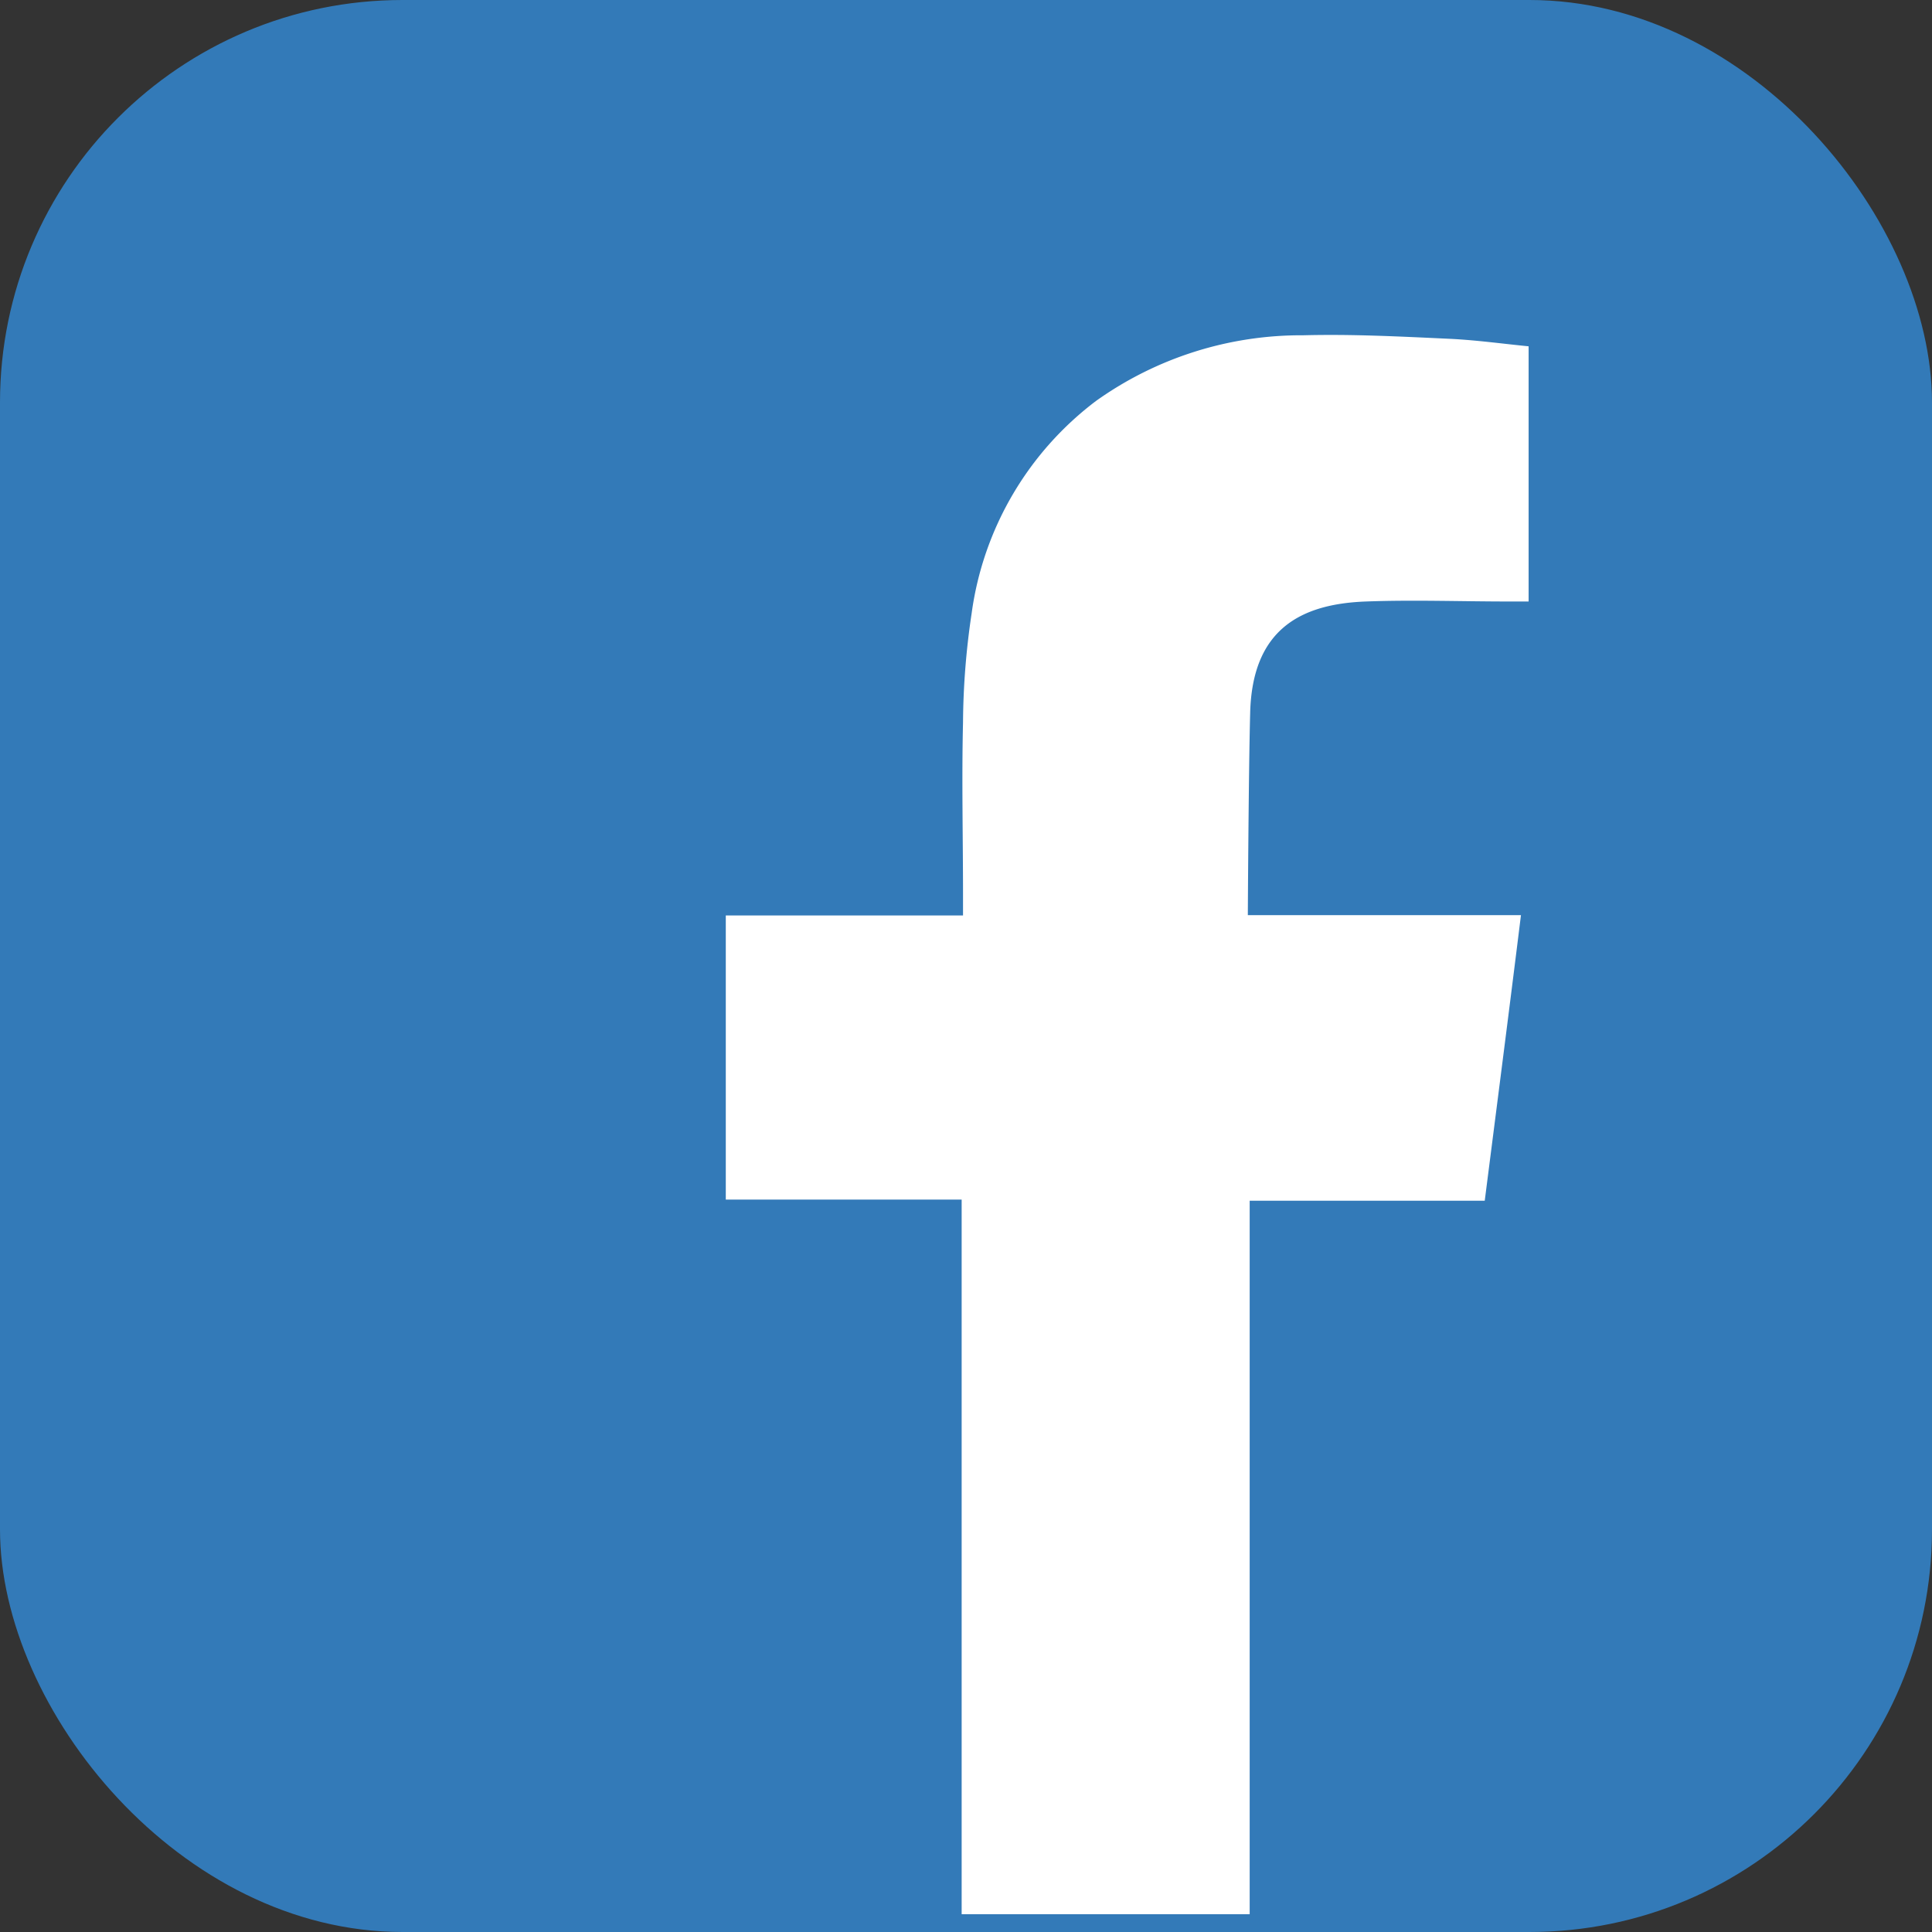 <svg id="icon_-_facebook" data-name="icon - facebook" xmlns="http://www.w3.org/2000/svg" width="24" height="24" viewBox="0 0 24 24">
  <rect x="0" y="0" width="24" height="24" fill="#333333" stroke="none"/>
  <rect id="Rectangle_18382" data-name="Rectangle 18382" width="24" height="24" rx="5" fill="#337ab8"/>
  <path id="Path_11413" data-name="Path 11413" d="M-122.378,122.37c.591-.022,1.183,0,1.776,0h.245V119.2c-.316-.031-.647-.077-.977-.093-.607-.028-1.215-.06-1.823-.044a4.39,4.39,0,0,0-2.573.815,3.976,3.976,0,0,0-1.546,2.64,9.448,9.448,0,0,0-.107,1.355c-.017.711,0,1.42,0,2.13v.267h-2.947V129.8h2.93v8.877h3.578v-8.863h2.92c.15-1.175.3-2.337.45-3.548-.235,0-.446,0-.656,0-.83,0-2.737,0-2.737,0s.009-1.751.029-2.51C-123.791,122.717-123.19,122.4-122.378,122.37Z" transform="translate(139.346 -114.898)" fill="#fff" fill-rule="evenodd"/>
</svg>
